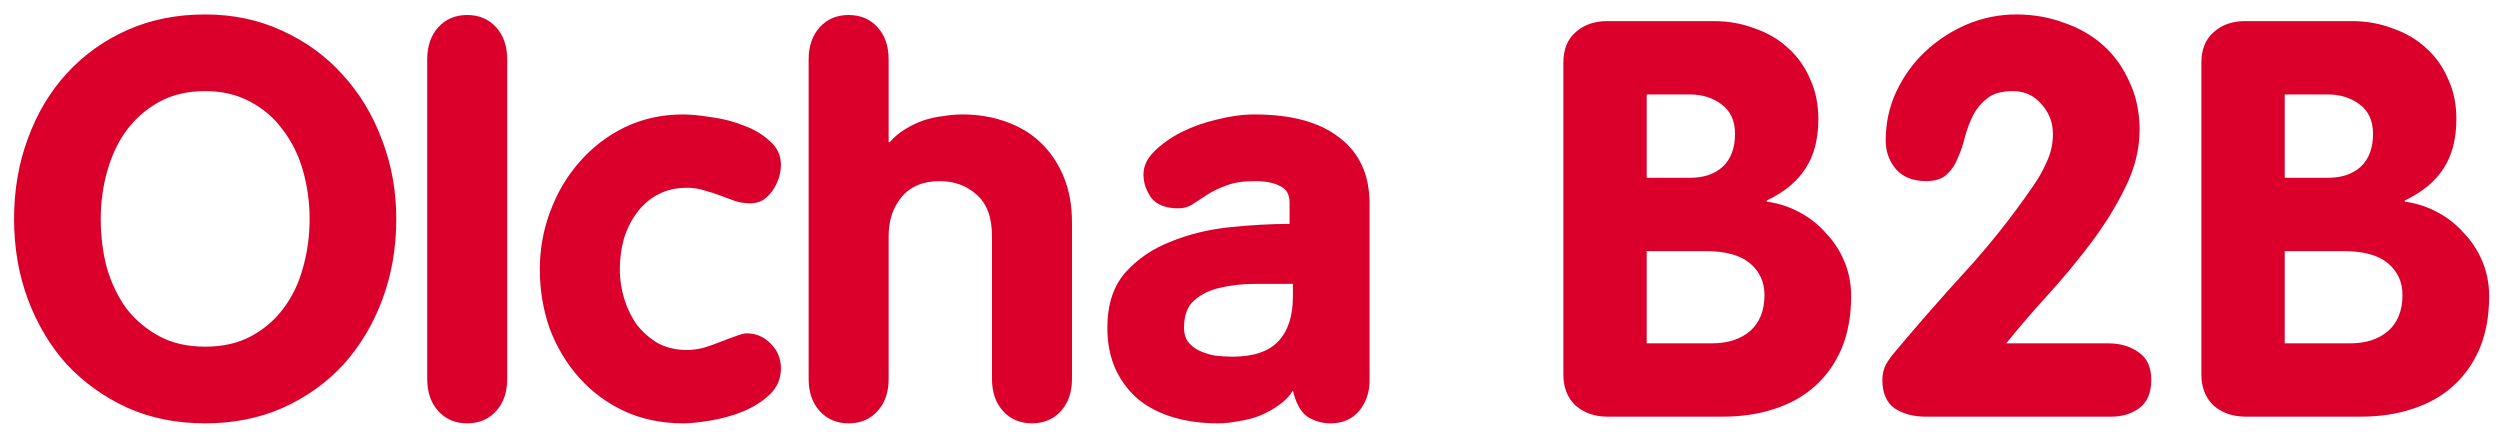<svg width="162" height="28" viewBox="0 0 162 28" fill="none" xmlns="http://www.w3.org/2000/svg">
<path d="M25.679 14.184C25.679 16.056 25.379 17.796 24.779 19.404C24.179 21.012 23.339 22.416 22.259 23.616C21.179 24.792 19.871 25.728 18.335 26.424C16.823 27.096 15.143 27.432 13.295 27.432C11.447 27.432 9.767 27.096 8.255 26.424C6.743 25.728 5.435 24.792 4.331 23.616C3.251 22.416 2.411 21.012 1.811 19.404C1.211 17.796 0.911 16.056 0.911 14.184C0.911 12.312 1.211 10.572 1.811 8.964C2.411 7.332 3.251 5.928 4.331 4.752C5.435 3.552 6.743 2.616 8.255 1.944C9.767 1.272 11.447 0.936 13.295 0.936C15.095 0.936 16.751 1.284 18.263 1.98C19.799 2.676 21.107 3.624 22.187 4.824C23.291 6.024 24.143 7.428 24.743 9.036C25.367 10.644 25.679 12.36 25.679 14.184ZM20.063 14.184C20.063 13.104 19.919 12.06 19.631 11.052C19.343 10.044 18.911 9.168 18.335 8.424C17.783 7.656 17.075 7.044 16.211 6.588C15.371 6.132 14.399 5.904 13.295 5.904C12.167 5.904 11.183 6.132 10.343 6.588C9.503 7.044 8.795 7.656 8.219 8.424C7.667 9.168 7.247 10.044 6.959 11.052C6.671 12.06 6.527 13.104 6.527 14.184C6.527 15.288 6.659 16.344 6.923 17.352C7.211 18.336 7.631 19.212 8.183 19.98C8.759 20.724 9.467 21.324 10.307 21.78C11.147 22.236 12.143 22.464 13.295 22.464C14.447 22.464 15.443 22.236 16.283 21.78C17.123 21.324 17.819 20.724 18.371 19.98C18.947 19.212 19.367 18.336 19.631 17.352C19.919 16.344 20.063 15.288 20.063 14.184ZM32.867 24.552C32.867 25.416 32.627 26.112 32.147 26.64C31.667 27.168 31.043 27.432 30.275 27.432C29.507 27.432 28.883 27.168 28.403 26.64C27.923 26.112 27.683 25.416 27.683 24.552V3.852C27.683 2.988 27.923 2.292 28.403 1.764C28.883 1.236 29.507 0.972 30.275 0.972C31.043 0.972 31.667 1.236 32.147 1.764C32.627 2.292 32.867 2.988 32.867 3.852V24.552ZM50.604 23.868C50.604 24.54 50.364 25.104 49.884 25.56C49.404 26.016 48.816 26.388 48.12 26.676C47.448 26.94 46.752 27.132 46.032 27.252C45.312 27.372 44.724 27.432 44.268 27.432C42.876 27.432 41.604 27.168 40.452 26.64C39.324 26.112 38.352 25.392 37.536 24.48C36.72 23.568 36.084 22.512 35.628 21.312C35.196 20.088 34.98 18.804 34.98 17.46C34.98 16.14 35.208 14.88 35.664 13.68C36.12 12.456 36.756 11.388 37.572 10.476C38.388 9.54 39.36 8.796 40.488 8.244C41.64 7.692 42.9 7.416 44.268 7.416C44.772 7.416 45.384 7.476 46.104 7.596C46.848 7.692 47.544 7.872 48.192 8.136C48.864 8.376 49.428 8.712 49.884 9.144C50.364 9.552 50.604 10.068 50.604 10.692C50.604 10.956 50.556 11.244 50.46 11.556C50.364 11.844 50.232 12.108 50.064 12.348C49.896 12.588 49.692 12.792 49.452 12.96C49.212 13.104 48.936 13.176 48.624 13.176C48.288 13.176 47.964 13.128 47.652 13.032C47.34 12.912 47.016 12.792 46.68 12.672C46.368 12.552 46.032 12.444 45.672 12.348C45.312 12.228 44.928 12.168 44.52 12.168C43.776 12.168 43.128 12.324 42.576 12.636C42.048 12.924 41.604 13.32 41.244 13.824C40.884 14.304 40.608 14.868 40.416 15.516C40.248 16.14 40.164 16.788 40.164 17.46C40.164 18.108 40.26 18.744 40.452 19.368C40.644 19.992 40.92 20.556 41.28 21.06C41.664 21.54 42.12 21.936 42.648 22.248C43.2 22.536 43.824 22.68 44.52 22.68C44.856 22.68 45.216 22.632 45.6 22.536C45.984 22.416 46.356 22.284 46.716 22.14C47.076 21.996 47.4 21.876 47.688 21.78C48 21.66 48.228 21.6 48.372 21.6C48.996 21.6 49.524 21.828 49.956 22.284C50.388 22.716 50.604 23.244 50.604 23.868ZM69.464 24.552C69.464 25.416 69.224 26.112 68.744 26.64C68.264 27.168 67.64 27.432 66.872 27.432C66.104 27.432 65.48 27.168 65 26.64C64.52 26.112 64.28 25.416 64.28 24.552V15.3C64.28 14.076 63.944 13.176 63.272 12.6C62.624 12.024 61.832 11.736 60.896 11.736C59.816 11.736 58.988 12.084 58.412 12.78C57.86 13.452 57.584 14.292 57.584 15.3V24.552C57.584 25.416 57.344 26.112 56.864 26.64C56.384 27.168 55.76 27.432 54.992 27.432C54.224 27.432 53.6 27.168 53.12 26.64C52.64 26.112 52.4 25.416 52.4 24.552V3.852C52.4 2.988 52.64 2.292 53.12 1.764C53.6 1.236 54.224 0.972 54.992 0.972C55.76 0.972 56.384 1.236 56.864 1.764C57.344 2.292 57.584 2.988 57.584 3.852V9.216H57.656C57.944 8.88 58.268 8.604 58.628 8.388C59.012 8.148 59.408 7.956 59.816 7.812C60.248 7.668 60.68 7.572 61.112 7.524C61.544 7.452 61.964 7.416 62.372 7.416C63.38 7.416 64.316 7.572 65.18 7.884C66.068 8.196 66.824 8.652 67.448 9.252C68.072 9.852 68.564 10.584 68.924 11.448C69.284 12.312 69.464 13.296 69.464 14.4V24.552ZM88.748 24.66C88.748 25.428 88.52 26.088 88.064 26.64C87.608 27.168 86.996 27.432 86.228 27.432C85.676 27.432 85.172 27.288 84.716 27C84.284 26.688 83.972 26.124 83.78 25.308C83.564 25.668 83.264 25.98 82.88 26.244C82.52 26.508 82.112 26.736 81.656 26.928C81.224 27.096 80.768 27.216 80.288 27.288C79.808 27.384 79.352 27.432 78.92 27.432C77.864 27.432 76.892 27.3 76.004 27.036C75.14 26.772 74.396 26.388 73.772 25.884C73.148 25.356 72.656 24.708 72.296 23.94C71.936 23.148 71.756 22.248 71.756 21.24C71.756 19.752 72.14 18.564 72.908 17.676C73.7 16.788 74.684 16.116 75.86 15.66C77.036 15.18 78.308 14.868 79.676 14.724C81.068 14.58 82.364 14.508 83.564 14.508V13.104C83.564 12.6 83.36 12.252 82.952 12.06C82.568 11.844 82.016 11.736 81.296 11.736C80.552 11.736 79.94 11.832 79.46 12.024C78.98 12.192 78.56 12.396 78.2 12.636C77.864 12.852 77.552 13.056 77.264 13.248C77 13.416 76.7 13.5 76.364 13.5C75.548 13.5 74.96 13.272 74.6 12.816C74.264 12.336 74.096 11.832 74.096 11.304C74.096 10.776 74.324 10.284 74.78 9.828C75.26 9.348 75.848 8.928 76.544 8.568C77.264 8.208 78.044 7.932 78.884 7.74C79.724 7.524 80.528 7.416 81.296 7.416C83.696 7.416 85.532 7.92 86.804 8.928C88.1 9.912 88.748 11.34 88.748 13.212V24.66ZM83.78 18.396C82.988 18.396 82.172 18.396 81.332 18.396C80.516 18.396 79.76 18.48 79.064 18.648C78.392 18.792 77.828 19.068 77.372 19.476C76.94 19.86 76.724 20.448 76.724 21.24C76.724 21.6 76.808 21.9 76.976 22.14C77.168 22.38 77.408 22.572 77.696 22.716C78.008 22.86 78.344 22.968 78.704 23.04C79.088 23.088 79.472 23.112 79.856 23.112C81.224 23.112 82.22 22.776 82.844 22.104C83.468 21.432 83.78 20.472 83.78 19.224V18.396ZM119.954 19.188C119.954 20.46 119.75 21.588 119.342 22.572C118.934 23.532 118.358 24.348 117.614 25.02C116.894 25.668 116.018 26.16 114.986 26.496C113.978 26.832 112.85 27 111.602 27H104.186C103.346 27 102.65 26.76 102.098 26.28C101.57 25.776 101.306 25.104 101.306 24.264V4.068C101.306 3.204 101.57 2.544 102.098 2.088C102.626 1.608 103.31 1.368 104.15 1.368H111.062C111.998 1.368 112.874 1.524 113.69 1.836C114.53 2.124 115.25 2.544 115.85 3.096C116.474 3.648 116.954 4.32 117.29 5.112C117.65 5.88 117.83 6.744 117.83 7.704C117.83 9 117.554 10.068 117.002 10.908C116.474 11.748 115.634 12.444 114.482 12.996V13.068C115.226 13.164 115.934 13.392 116.606 13.752C117.278 14.112 117.854 14.568 118.334 15.12C118.838 15.648 119.234 16.26 119.522 16.956C119.81 17.652 119.954 18.396 119.954 19.188ZM112.43 8.676C112.43 7.836 112.142 7.2 111.566 6.768C110.99 6.336 110.306 6.12 109.514 6.12H106.706V11.52H109.514C110.402 11.52 111.11 11.28 111.638 10.8C112.166 10.296 112.43 9.588 112.43 8.676ZM114.338 19.116C114.338 18.276 114.026 17.592 113.402 17.064C112.778 16.536 111.818 16.272 110.522 16.272H106.706V22.248H110.954C111.962 22.248 112.778 21.984 113.402 21.456C114.026 20.904 114.338 20.124 114.338 19.116ZM139.401 24.624C139.401 25.464 139.137 26.076 138.609 26.46C138.105 26.82 137.505 27 136.809 27H124.785C123.993 27 123.321 26.82 122.769 26.46C122.241 26.076 121.977 25.464 121.977 24.624C121.977 24.24 122.061 23.892 122.229 23.58C122.421 23.268 122.613 23.004 122.805 22.788C124.317 20.988 125.841 19.248 127.377 17.568C128.937 15.864 130.401 14.016 131.769 12.024C132.105 11.544 132.393 11.028 132.633 10.476C132.897 9.924 133.029 9.324 133.029 8.676C133.029 7.932 132.777 7.284 132.273 6.732C131.793 6.18 131.181 5.904 130.437 5.904C129.741 5.904 129.201 6.048 128.817 6.336C128.433 6.624 128.121 6.984 127.881 7.416C127.665 7.848 127.485 8.316 127.341 8.82C127.221 9.324 127.065 9.792 126.873 10.224C126.705 10.656 126.465 11.016 126.153 11.304C125.841 11.592 125.397 11.736 124.821 11.736C123.957 11.736 123.297 11.472 122.841 10.944C122.409 10.416 122.193 9.804 122.193 9.108C122.193 7.98 122.421 6.924 122.877 5.94C123.357 4.932 123.981 4.068 124.749 3.348C125.541 2.604 126.441 2.016 127.449 1.584C128.481 1.152 129.549 0.936 130.653 0.936C131.757 0.936 132.789 1.116 133.749 1.476C134.733 1.812 135.585 2.304 136.305 2.952C137.025 3.6 137.589 4.392 137.997 5.328C138.429 6.24 138.645 7.272 138.645 8.424C138.645 9.672 138.333 10.92 137.709 12.168C137.109 13.392 136.365 14.592 135.477 15.768C134.589 16.944 133.641 18.084 132.633 19.188C131.649 20.268 130.773 21.288 130.005 22.248H136.593C137.385 22.248 138.045 22.44 138.573 22.824C139.125 23.184 139.401 23.784 139.401 24.624ZM161.297 19.188C161.297 20.46 161.093 21.588 160.685 22.572C160.277 23.532 159.701 24.348 158.957 25.02C158.237 25.668 157.361 26.16 156.329 26.496C155.321 26.832 154.193 27 152.945 27H145.529C144.689 27 143.993 26.76 143.441 26.28C142.913 25.776 142.649 25.104 142.649 24.264V4.068C142.649 3.204 142.913 2.544 143.441 2.088C143.969 1.608 144.653 1.368 145.493 1.368H152.405C153.341 1.368 154.217 1.524 155.033 1.836C155.873 2.124 156.593 2.544 157.193 3.096C157.817 3.648 158.297 4.32 158.633 5.112C158.993 5.88 159.173 6.744 159.173 7.704C159.173 9 158.897 10.068 158.345 10.908C157.817 11.748 156.977 12.444 155.825 12.996V13.068C156.569 13.164 157.277 13.392 157.949 13.752C158.621 14.112 159.197 14.568 159.677 15.12C160.181 15.648 160.577 16.26 160.865 16.956C161.153 17.652 161.297 18.396 161.297 19.188ZM153.773 8.676C153.773 7.836 153.485 7.2 152.909 6.768C152.333 6.336 151.649 6.12 150.857 6.12H148.049V11.52H150.857C151.745 11.52 152.453 11.28 152.981 10.8C153.509 10.296 153.773 9.588 153.773 8.676ZM155.681 19.116C155.681 18.276 155.369 17.592 154.745 17.064C154.121 16.536 153.161 16.272 151.865 16.272H148.049V22.248H152.297C153.305 22.248 154.121 21.984 154.745 21.456C155.369 20.904 155.681 20.124 155.681 19.116Z" fill="#DA002B"/>
</svg>
